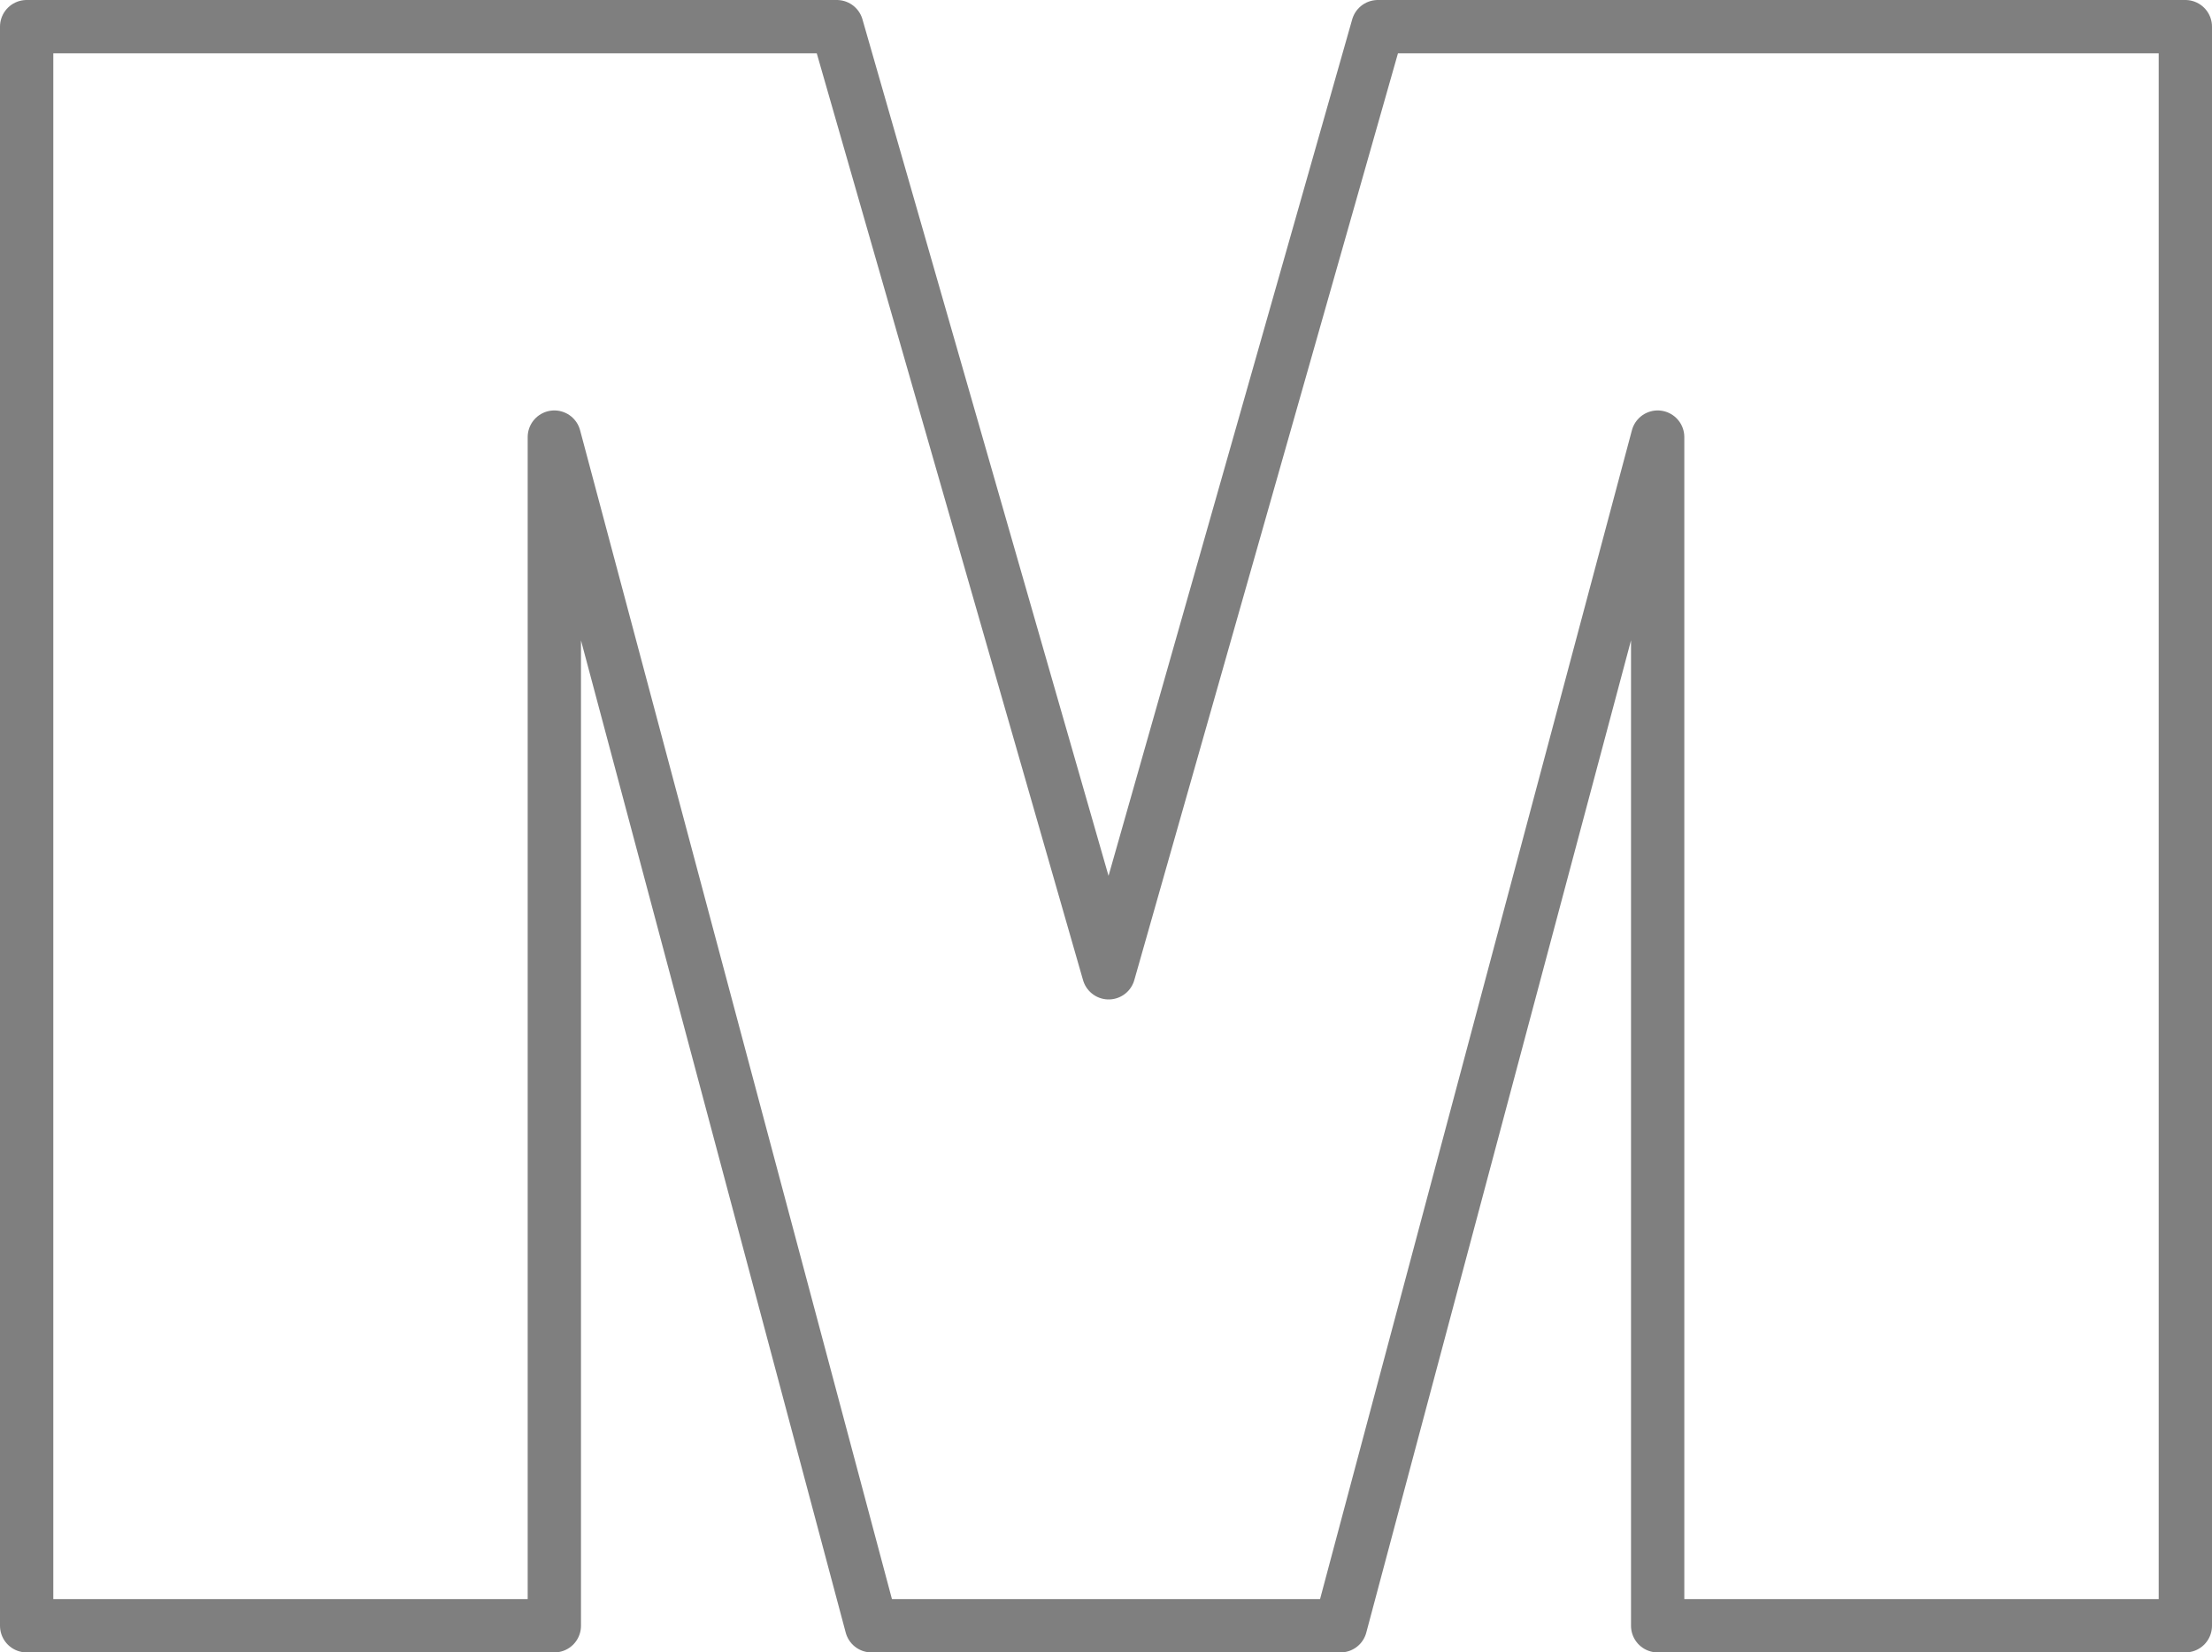 <?xml version="1.0" encoding="UTF-8" standalone="no"?>
<svg xmlns:xlink="http://www.w3.org/1999/xlink" height="31.0px" width="41.5px" xmlns="http://www.w3.org/2000/svg">
  <g transform="matrix(1.0, 0.0, 0.0, 1.0, -379.05, -209.35)">
    <path d="M410.15 217.55 L404.2 239.85 395.4 239.85 389.45 217.55 389.45 239.85 379.55 239.85 379.55 209.85 394.75 209.85 399.85 227.6 404.9 209.85 420.05 209.85 420.05 239.85 410.15 239.85 410.15 217.55 Z" fill="none" stroke="#000000" stroke-linecap="round" stroke-linejoin="round" stroke-opacity="0.502" stroke-width="1.0"/>
  </g>
</svg>
